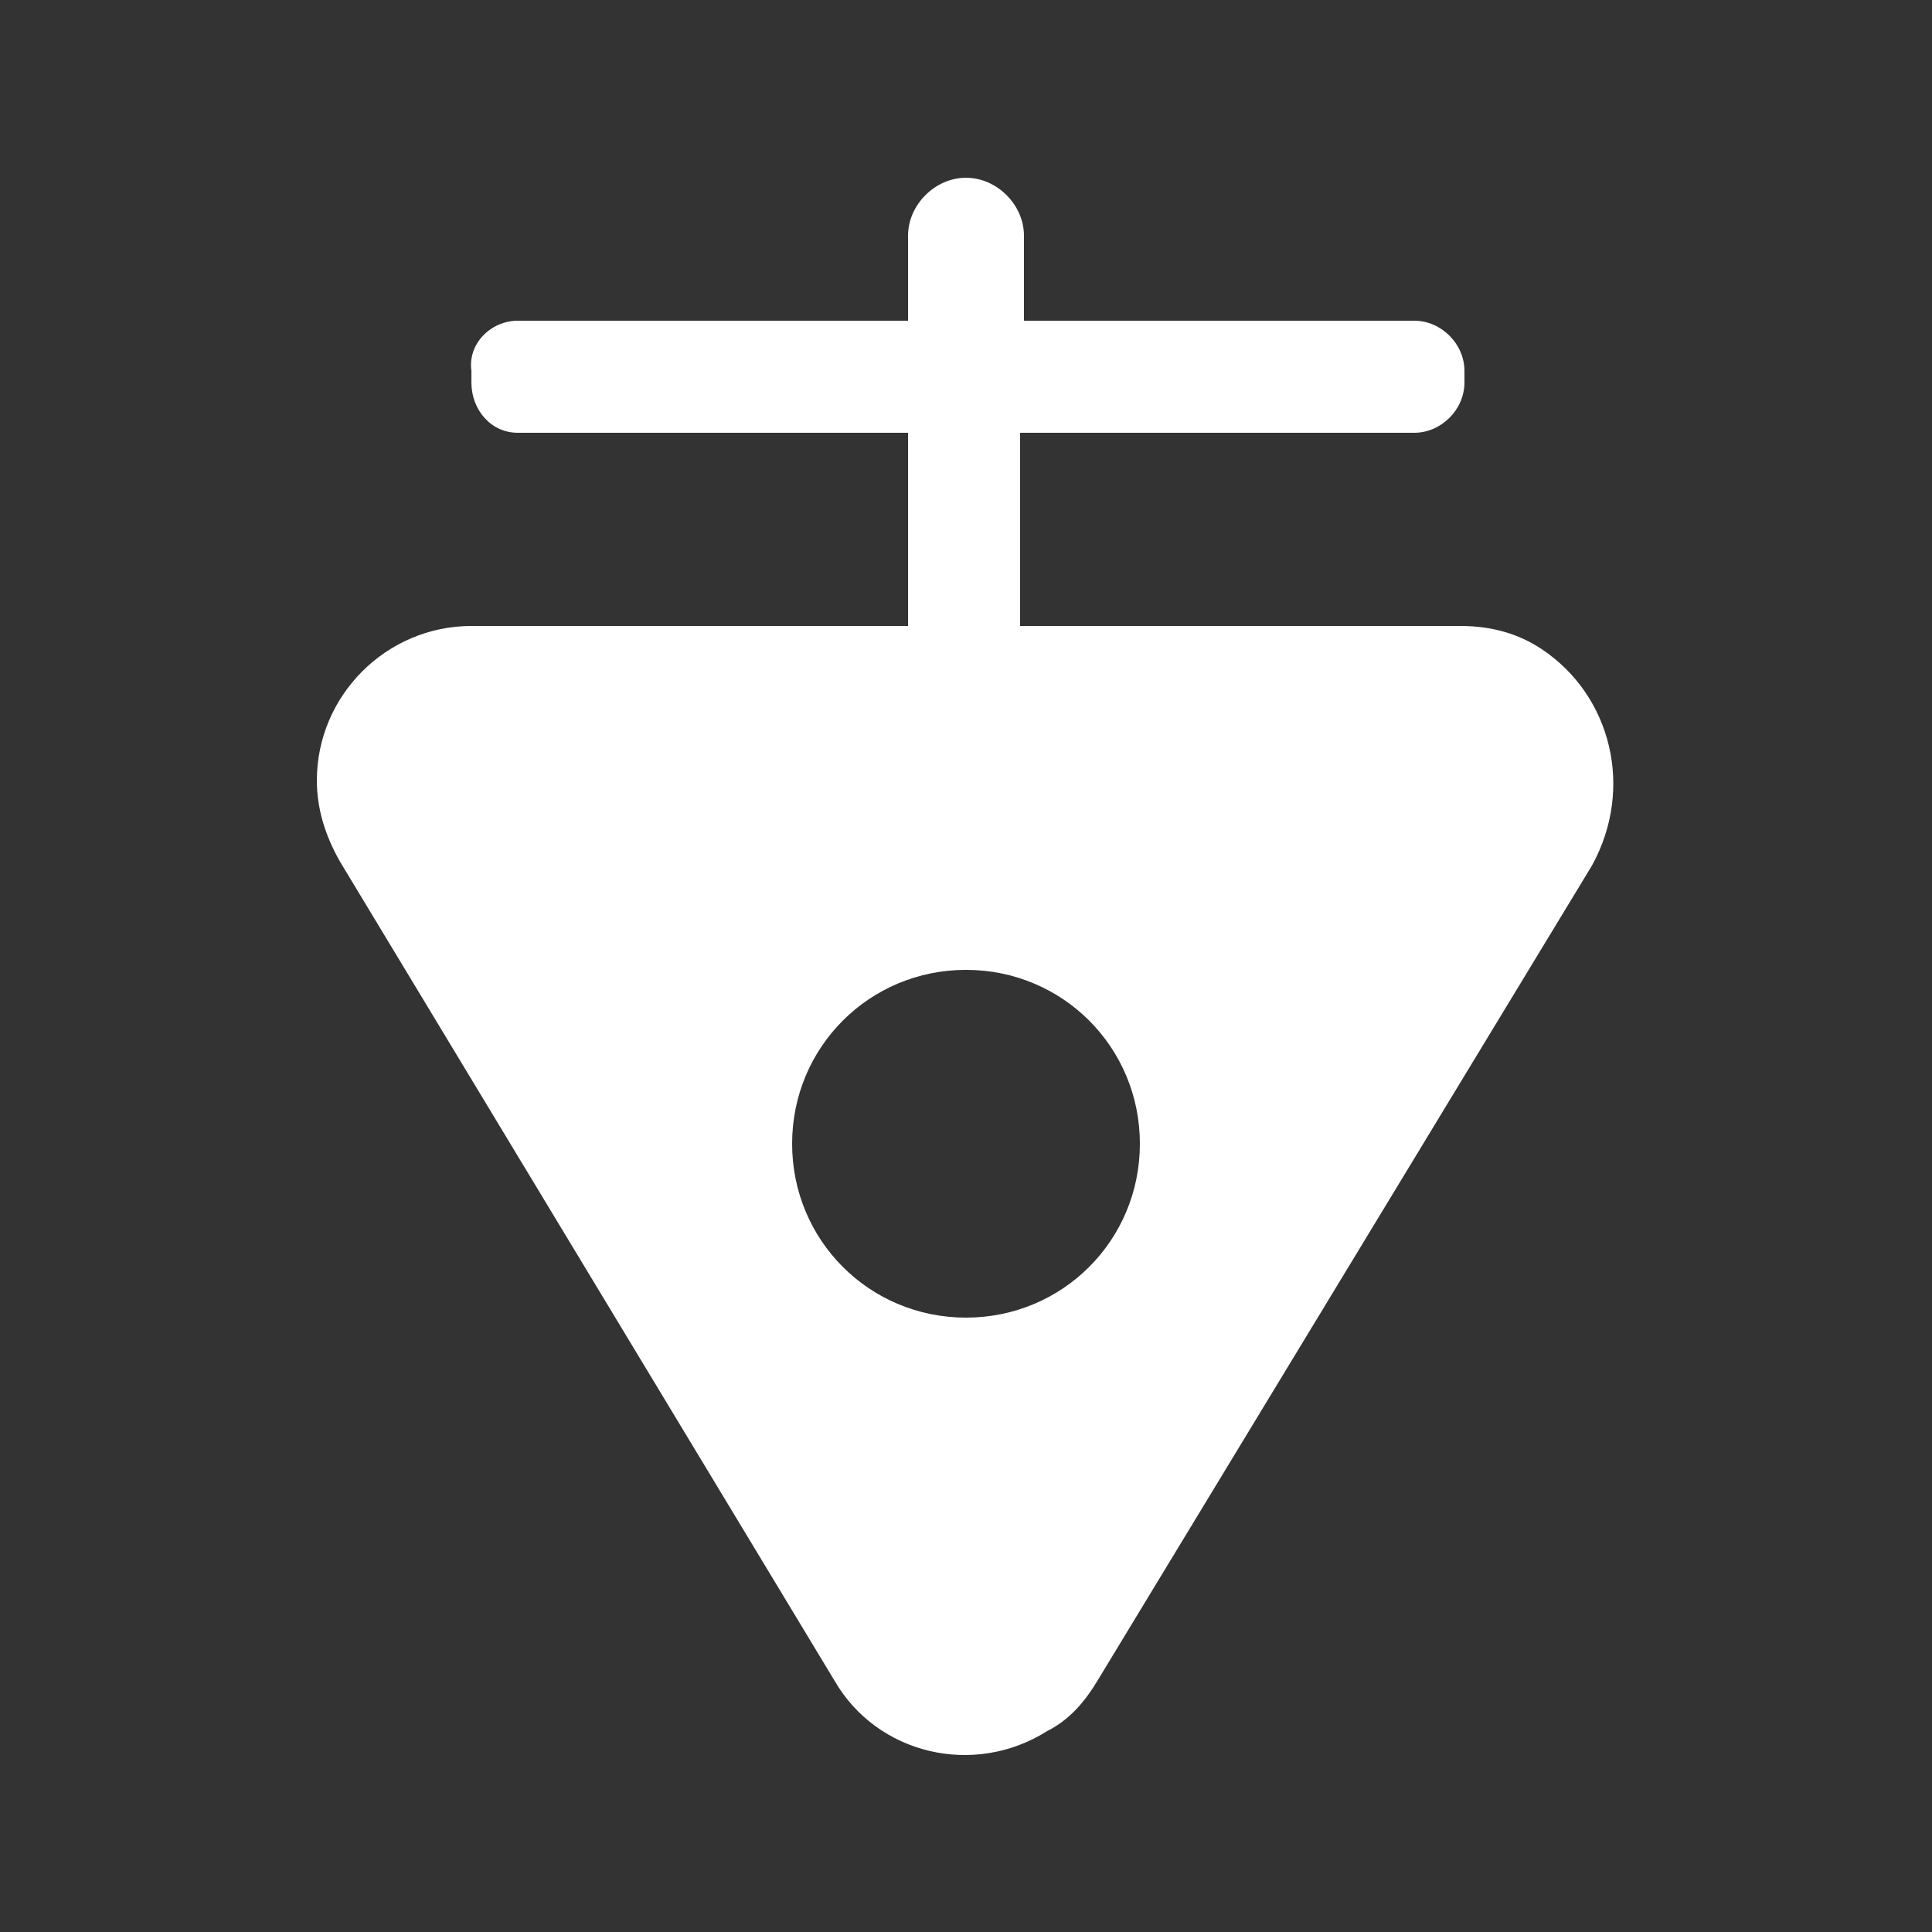<?xml version="1.0" encoding="utf-8"?>
<!-- Generator: Adobe Illustrator 24.0.0, SVG Export Plug-In . SVG Version: 6.00 Build 0)  -->
<svg version="1.1" id="icons_set" xmlns="http://www.w3.org/2000/svg" xmlns:xlink="http://www.w3.org/1999/xlink" x="0px" y="0px"
	 viewBox="0 0 50 50" style="enable-background:new 0 0 50 50;" xml:space="preserve">
<rect x="0" y="0" width="50" height="50" fill="#333333" stroke="none"/>
<style type="text/css">
	.st0{fill:#FFFFFF;}
</style>
<title>Destroyer</title>
<path class="st0" d="M39.9,16.8c-0.6-0.4-1.3-0.6-2.1-0.6H26.4v-5h10.2c0.7,0,1.3-0.6,1.3-1.3V9.6c0,0,0,0,0,0
	c0-0.7-0.6-1.3-1.3-1.3H26.5V6.1c0-0.8-0.7-1.5-1.5-1.5s-1.5,0.7-1.5,1.5v2.2H13.4c-0.7,0-1.3,0.6-1.2,1.3v0.3
	c0,0.7,0.5,1.3,1.2,1.3h10.1v5H12.2c-2.2,0-4,1.8-4,4c0,0.7,0.2,1.4,0.6,2.1l12.8,21.2c1.1,1.9,3.6,2.5,5.5,1.3
	c0.6-0.3,1-0.8,1.3-1.3l12.8-21.1C42.3,20.4,41.7,18,39.9,16.8z M25,34.1c-2.5,0-4.5-2-4.5-4.5c0-2.5,2-4.5,4.5-4.5s4.5,2,4.5,4.5
	C29.5,32.1,27.5,34.1,25,34.1z"/>
</svg>
